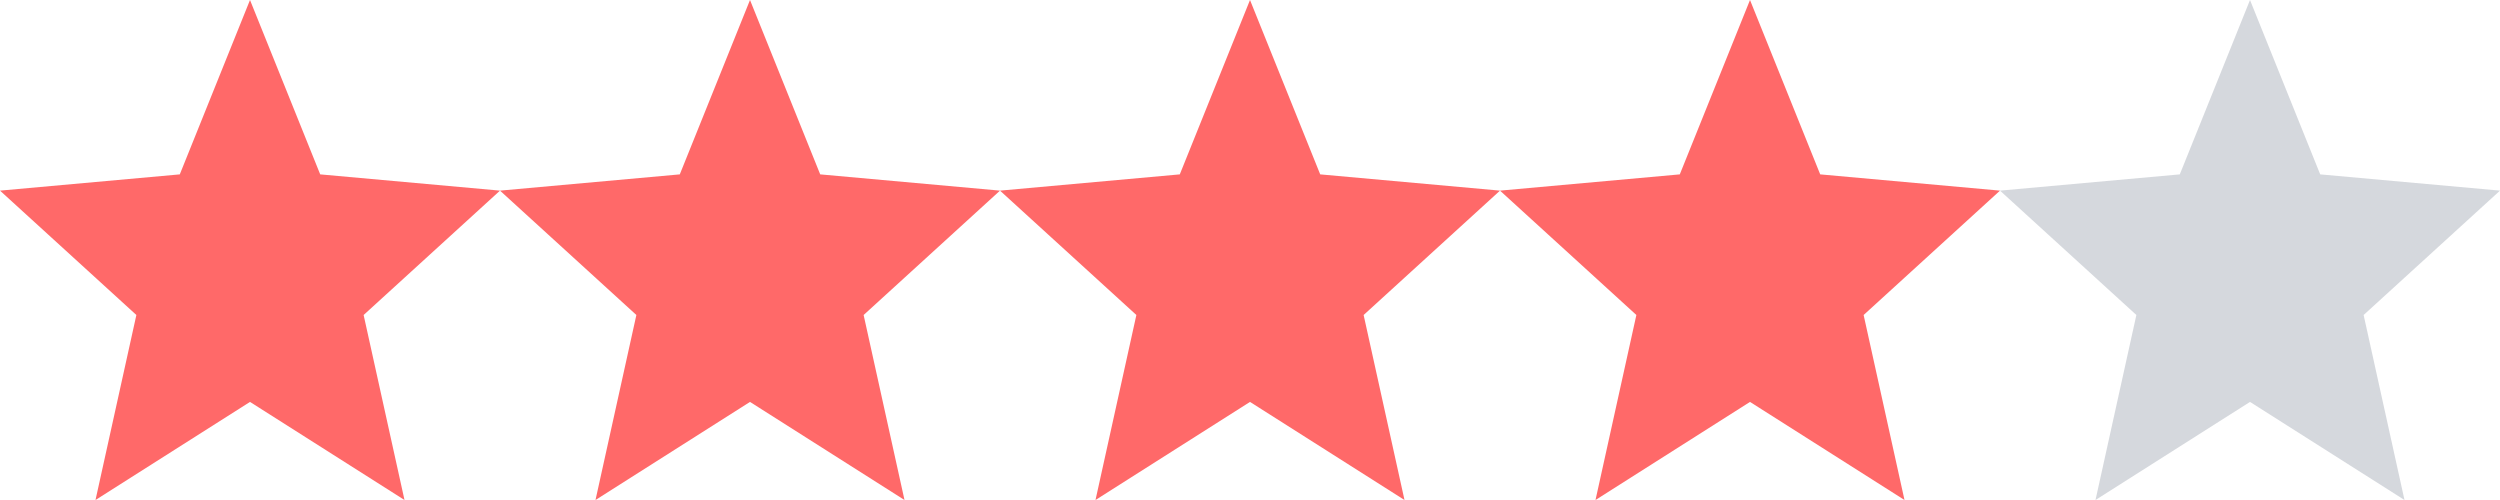 <svg id="rating" xmlns="http://www.w3.org/2000/svg" width="60" height="12" viewBox="0 0 60 12">
  <path id="Path_18" data-name="Path 18" d="M60,73.646,63.708,76l-.981-4.44L66,68.575l-4.315-.39L60,64l-1.685,4.185L54,68.575l3.273,2.985L56.292,76Z" transform="translate(-54 -64)" fill="#ff6969" opacity="0.999"/>
  <path id="Path_19" data-name="Path 19" d="M60,73.646,63.708,76l-.981-4.44L66,68.575l-4.315-.39L60,64l-1.685,4.185L54,68.575l3.273,2.985L56.292,76Z" transform="translate(-42 -64)" fill="#ff6969"/>
  <path id="Path_20" data-name="Path 20" d="M60,73.646,63.708,76l-.981-4.44L66,68.575l-4.315-.39L60,64l-1.685,4.185L54,68.575l3.273,2.985L56.292,76Z" transform="translate(-30 -64)" fill="#ff6969"/>
  <path id="Path_21" data-name="Path 21" d="M60,73.646,63.708,76l-.981-4.44L66,68.575l-4.315-.39L60,64l-1.685,4.185L54,68.575l3.273,2.985L56.292,76Z" transform="translate(-18 -64)" fill="#ff6969"/>
  <path id="Path_22" data-name="Path 22" d="M60,73.646,63.708,76l-.981-4.44L66,68.575l-4.315-.39L60,64l-1.685,4.185L54,68.575l3.273,2.985L56.292,76Z" transform="translate(-6 -64)" fill="#727c8e" opacity="0.3"/>
</svg>
